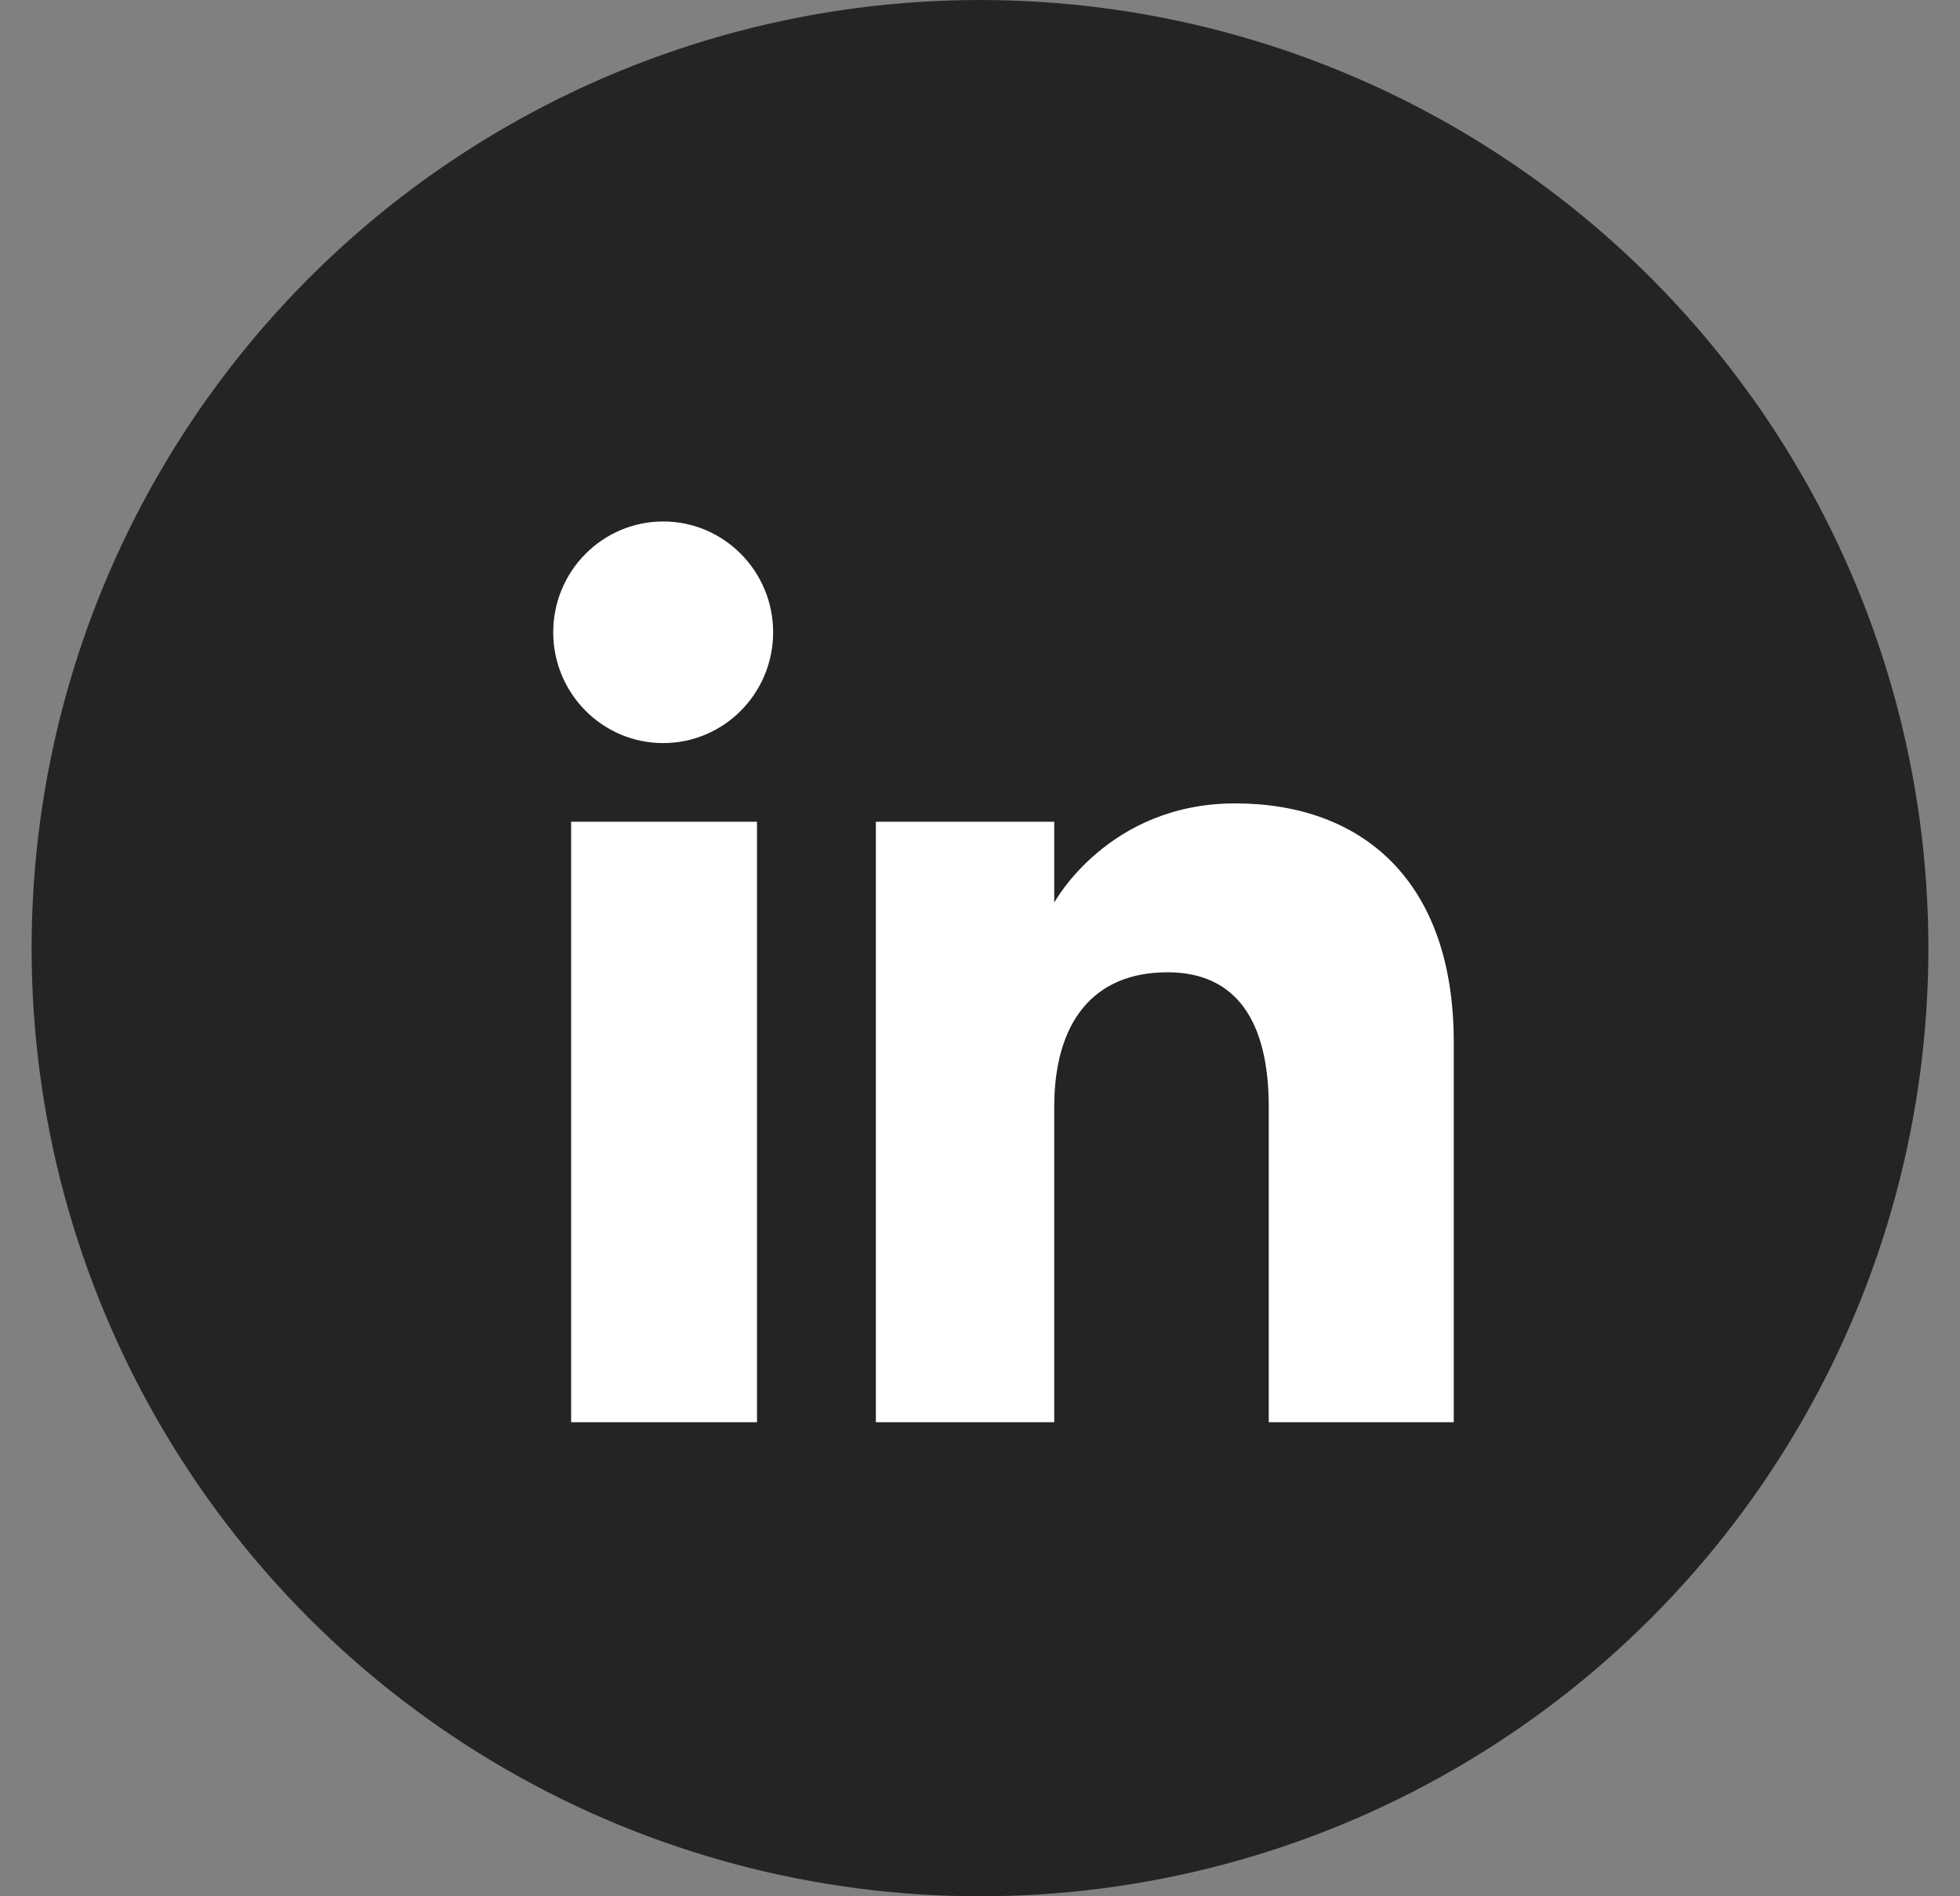 <svg width="31" height="30" viewBox="0 0 31 30" fill="none" xmlns="http://www.w3.org/2000/svg">
<rect x="0" y="0" width="31" height="30" fill="#808080" stroke="none"/>
<circle cx="15.5" cy="15" r="15" fill="#242424"/>
<path d="M11.973 22.5H9.033V13H11.973V22.5ZM10.489 11.756C9.529 11.756 8.75 10.971 8.75 10.003C8.75 9.035 9.529 8.25 10.489 8.25C11.449 8.25 12.228 9.035 12.228 10.003C12.228 10.971 11.449 11.756 10.489 11.756ZM22.993 22.5H20.067V17.513C20.067 16.146 19.547 15.382 18.465 15.382C17.288 15.382 16.674 16.177 16.674 17.513V22.5H13.853V13H16.674V14.28C16.674 14.28 17.522 12.71 19.536 12.71C21.551 12.71 22.993 13.94 22.993 16.485L22.993 22.5Z" fill="white"/>
</svg>
